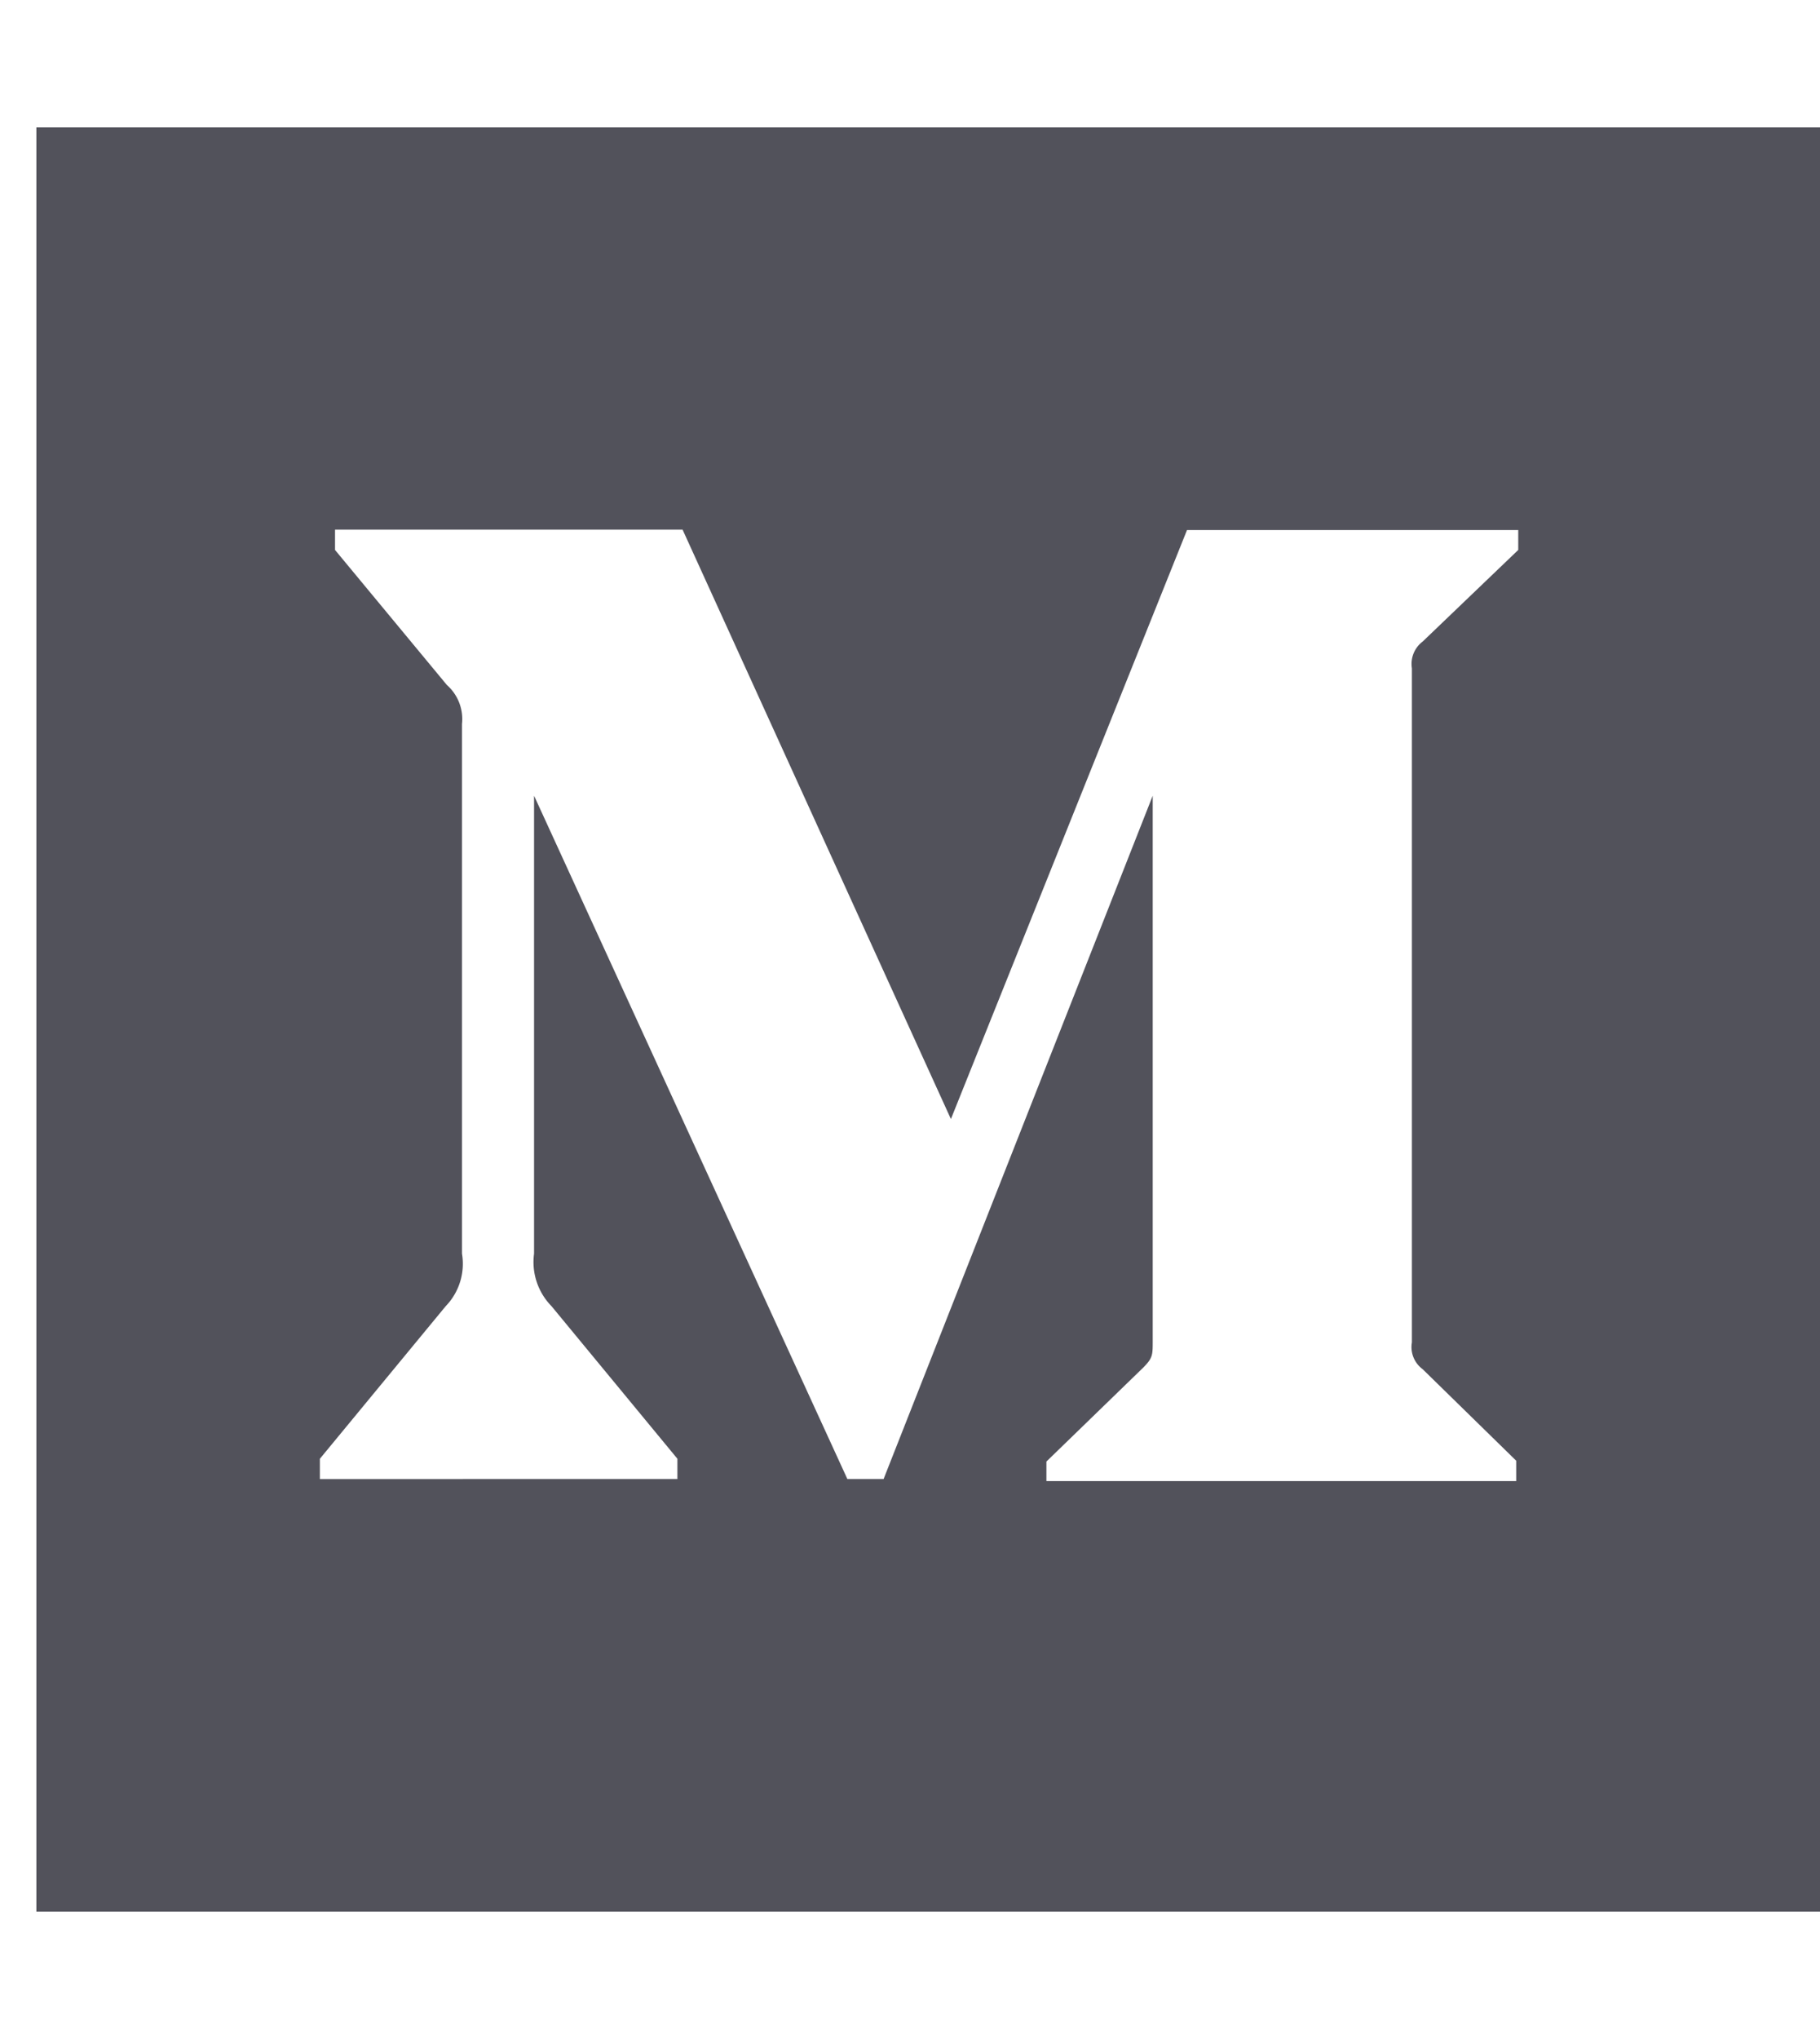 <svg width="25" height="28" fill="none" xmlns="http://www.w3.org/2000/svg"><g clip-path="url(#clip0)"><path d="M.5 1.75v24.5H25V1.75H.5zm20.355 5.802L19.542 8.81a.385.385 0 00-.148.367v9.258a.377.377 0 00.148.367l1.285 1.257v.28h-6.453v-.269l1.33-1.29c.13-.132.13-.17.13-.367v-7.486l-3.697 9.384h-.497l-4.304-9.384v6.289a.865.865 0 00.24.721l1.729 2.095v.279H4.394v-.279l1.728-2.095a.837.837 0 00.224-.721V9.942a.624.624 0 00-.208-.536L4.602 7.552v-.279h4.774l3.686 8.094 3.243-8.088h4.55v.273z" fill="#52525B"/></g><defs><clipPath id="clip0"><path fill="#fff" d="M.5 0H25v28H.5z"/></clipPath></defs></svg>